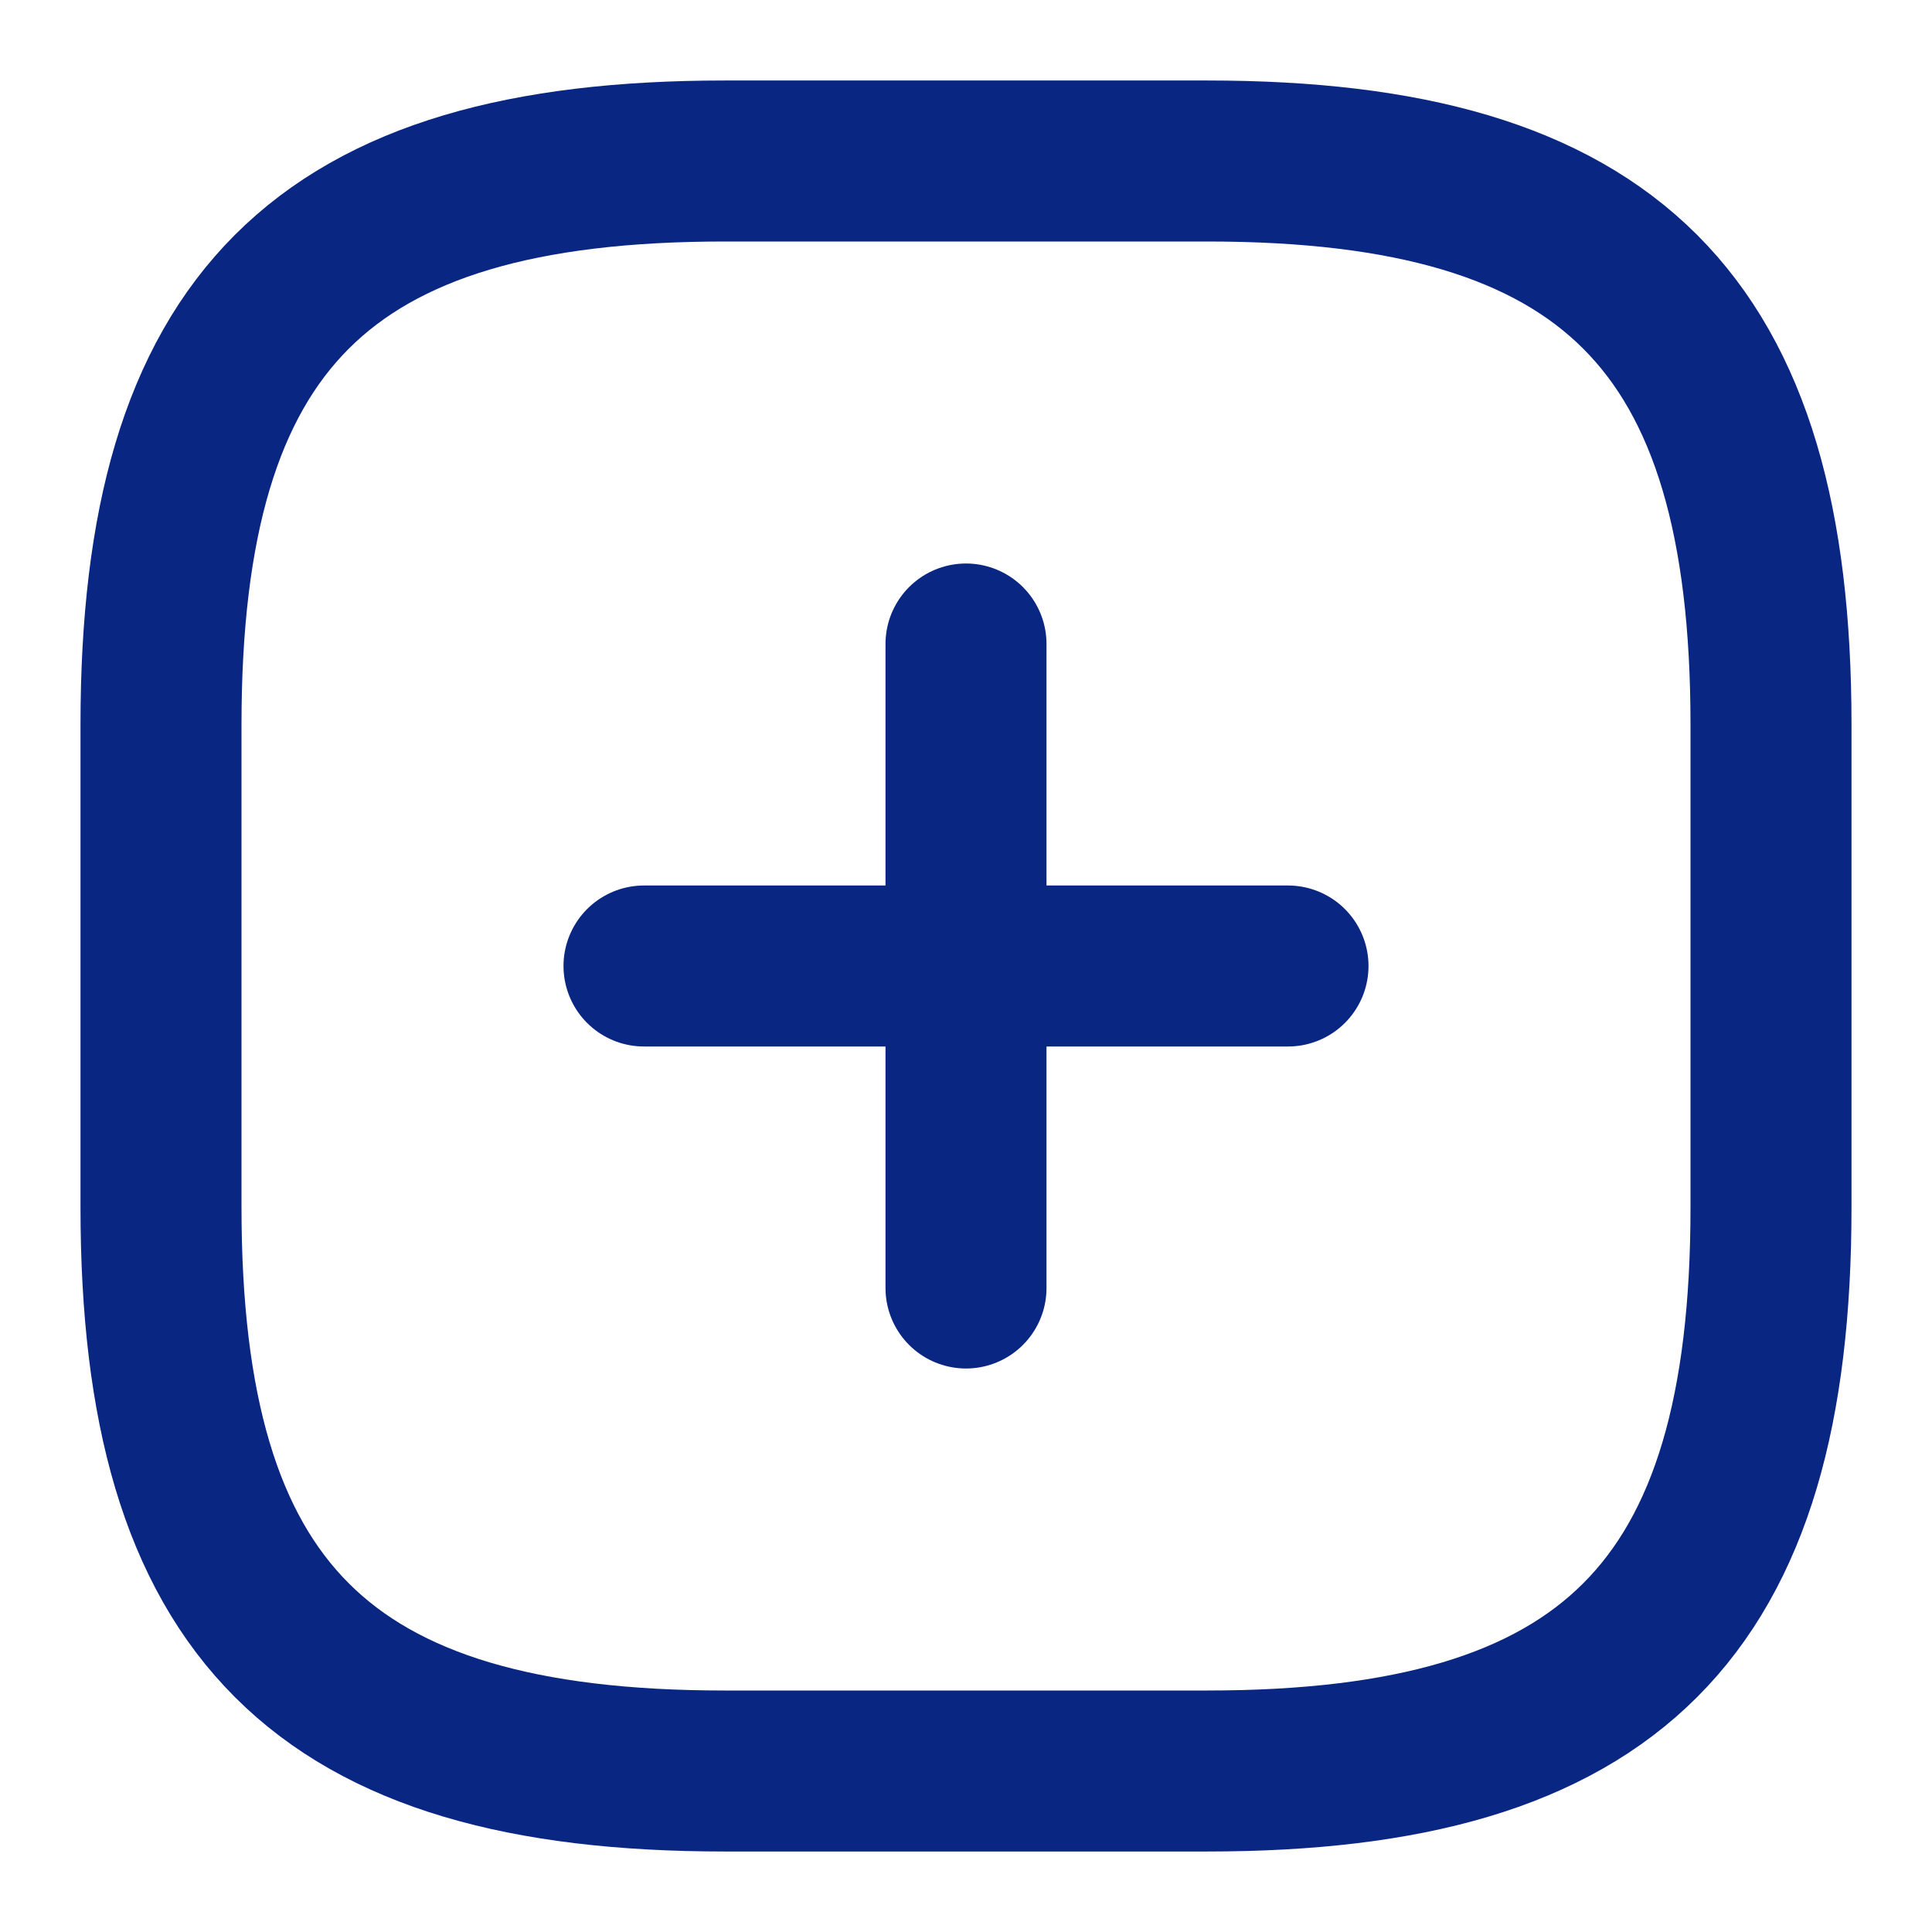 <svg width="18" height="18" viewBox="0 0 18 18" fill="none" xmlns="http://www.w3.org/2000/svg">
    <path d="M6 9H12" stroke="#092682" stroke-width="1.5" stroke-linecap="round" stroke-linejoin="round" />
    <path d="M9 12V6" stroke="#092682" stroke-width="1.5" stroke-linecap="round" stroke-linejoin="round" />
    <path
        d="M6.75 16.5H11.25C15 16.5 16.5 15 16.5 11.25V6.75C16.5 3 15 1.5 11.25 1.5H6.75C3 1.5 1.5 3 1.5 6.75V11.25C1.5 15 3 16.5 6.75 16.5Z"
        stroke="#092682" stroke-width="1.5" stroke-linecap="round" stroke-linejoin="round" />
</svg>